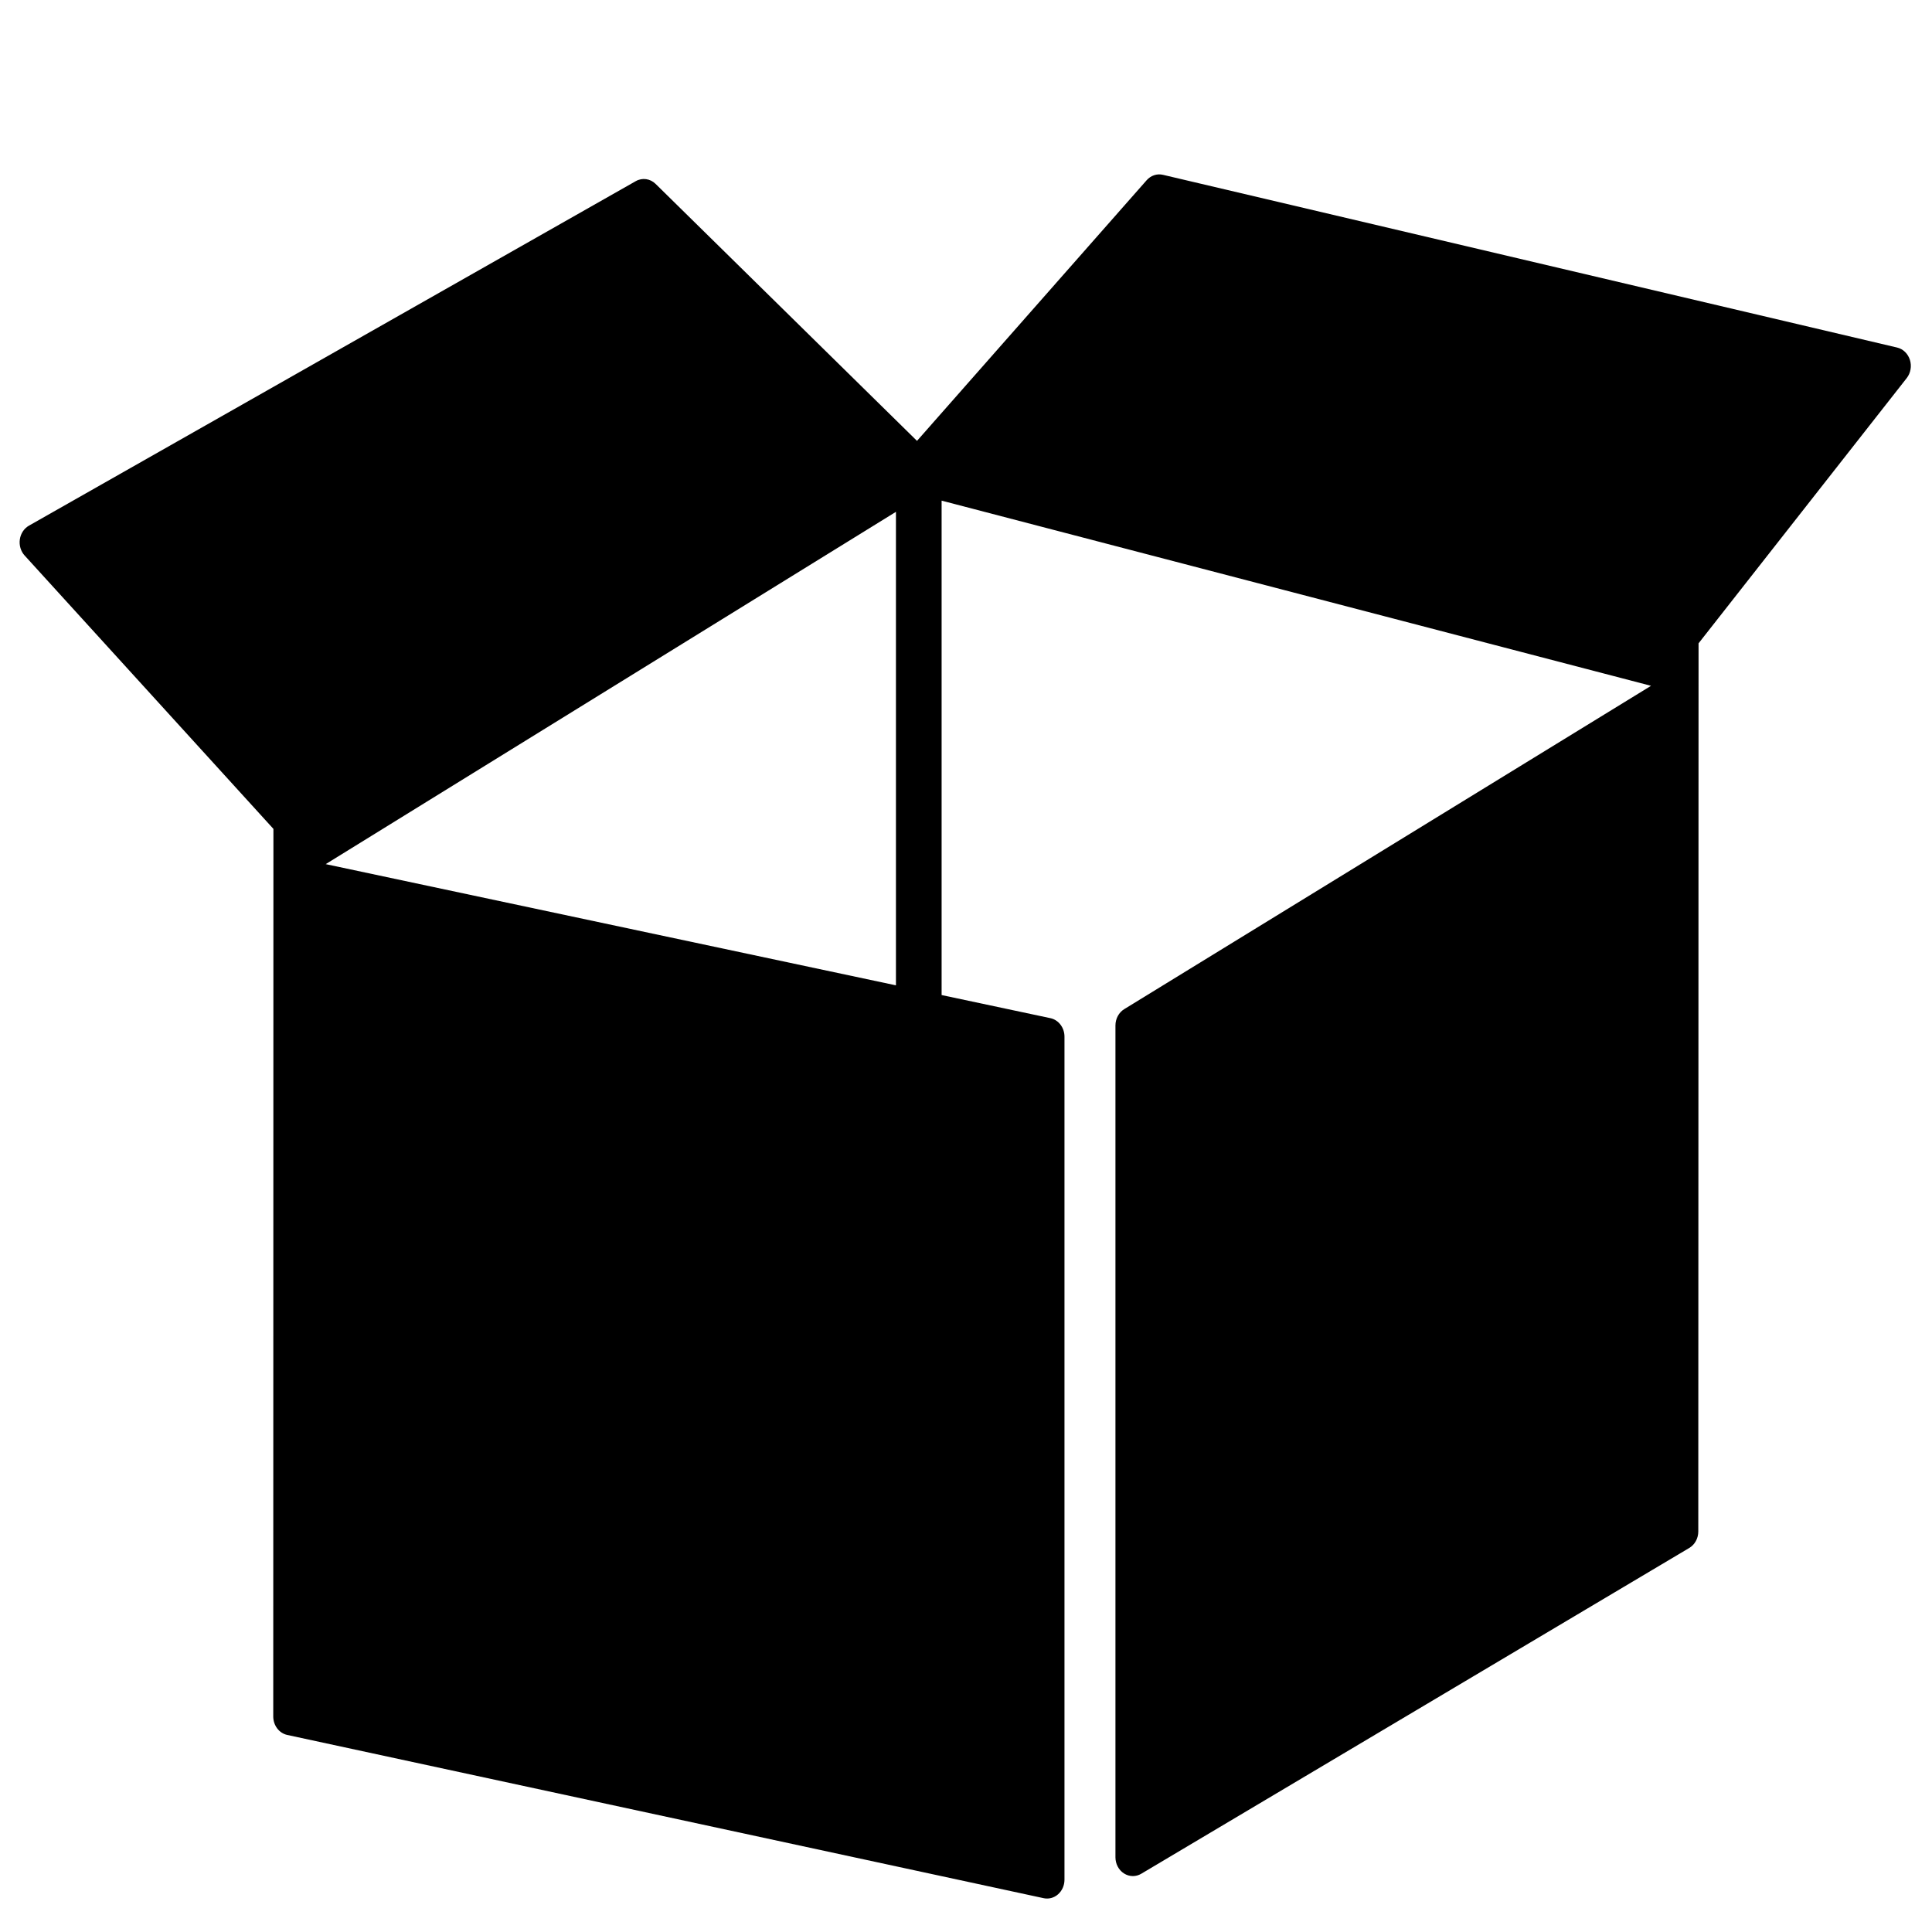 <svg xmlns="http://www.w3.org/2000/svg" height="512" width="512"><path d="M 237.436,261.125 86.316,229.003 237.436,135.64 l 0,125.485 z M 506.146,95.374 c -0.521,-1.658 -1.805,-2.9 -3.393,-3.273 L 308.201,46.33 c -1.577,-0.375 -3.217,0.173 -4.328,1.434 L 243.014,116.837 173.742,48.735 c -1.437,-1.412 -3.541,-1.701 -5.26,-0.726 L 7.67,139.305 c -1.292,0.734 -2.188,2.086 -2.413,3.645 -0.225,1.559 0.244,3.142 1.27,4.267 l 65.93,72.447 -0.045,235.221 c 0,2.379 1.554,4.429 3.713,4.894 l 200.446,43.258 c 0.303,0.064 0.604,0.095 0.906,0.095 1.058,0 2.094,-0.39 2.927,-1.13 1.072,-0.948 1.692,-2.363 1.692,-3.858 l 0,-223.425 c 0,-2.384 -1.564,-4.435 -3.729,-4.896 l -28.833,-6.125 0,-131.024 188.003,49.074 -139.6,85.681 c -1.446,0.887 -2.335,2.543 -2.335,4.336 l 0,220.427 c 0,1.762 0.86,3.398 2.269,4.292 0.724,0.463 1.536,0.696 2.35,0.696 0.767,0 1.532,-0.207 2.226,-0.619 l 145.225,-86.338 c 1.475,-0.877 2.39,-2.55 2.39,-4.367 l 0.072,-235.37 55.164,-70.286 c 1.044,-1.337 1.368,-3.169 0.848,-4.827 z"/></svg>